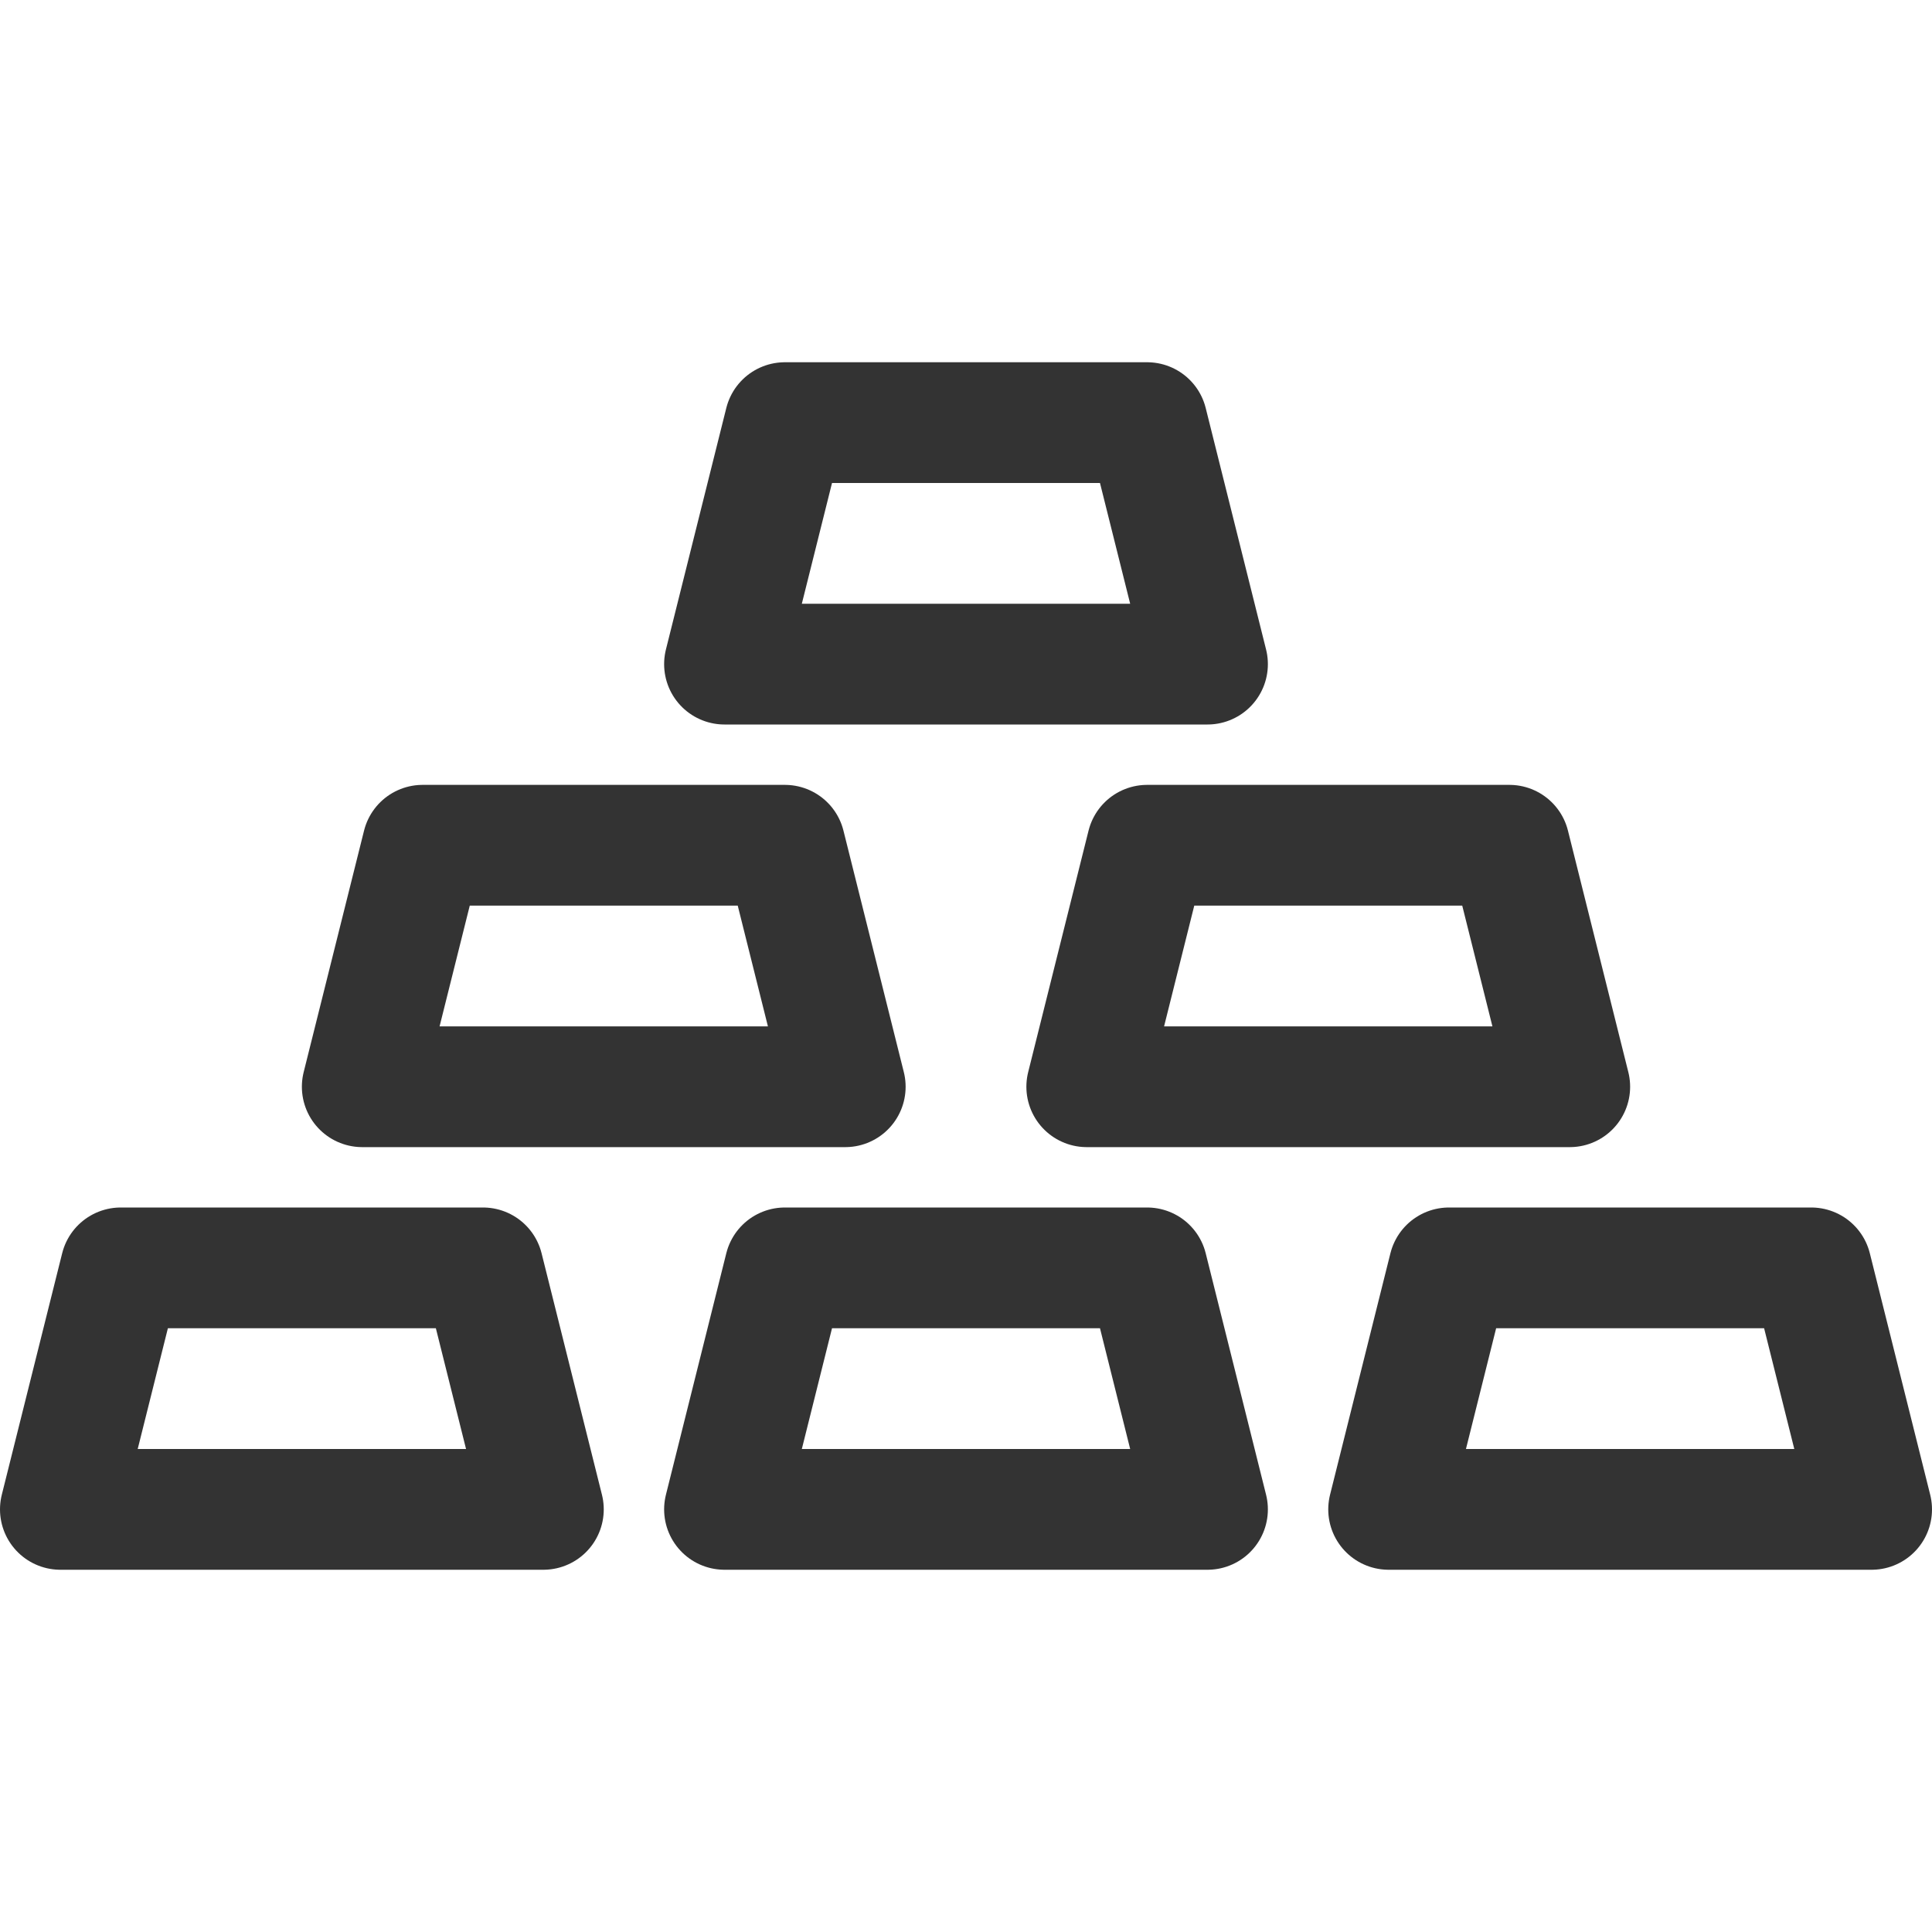 <svg xmlns="http://www.w3.org/2000/svg" viewBox="0 0 32 32"><path d="M9 25H1l1-4h6zm5-7H6l1-4h6zm12 0h-8l1-4h6zm-6-7h-8l1-4h6zm0 14h-8l1-4h6zm11 0h-8l1-4h6z" stroke="#333" stroke-width="2" stroke-linecap="round" stroke-linejoin="round" stroke-miterlimit="10" fill="none"/></svg>